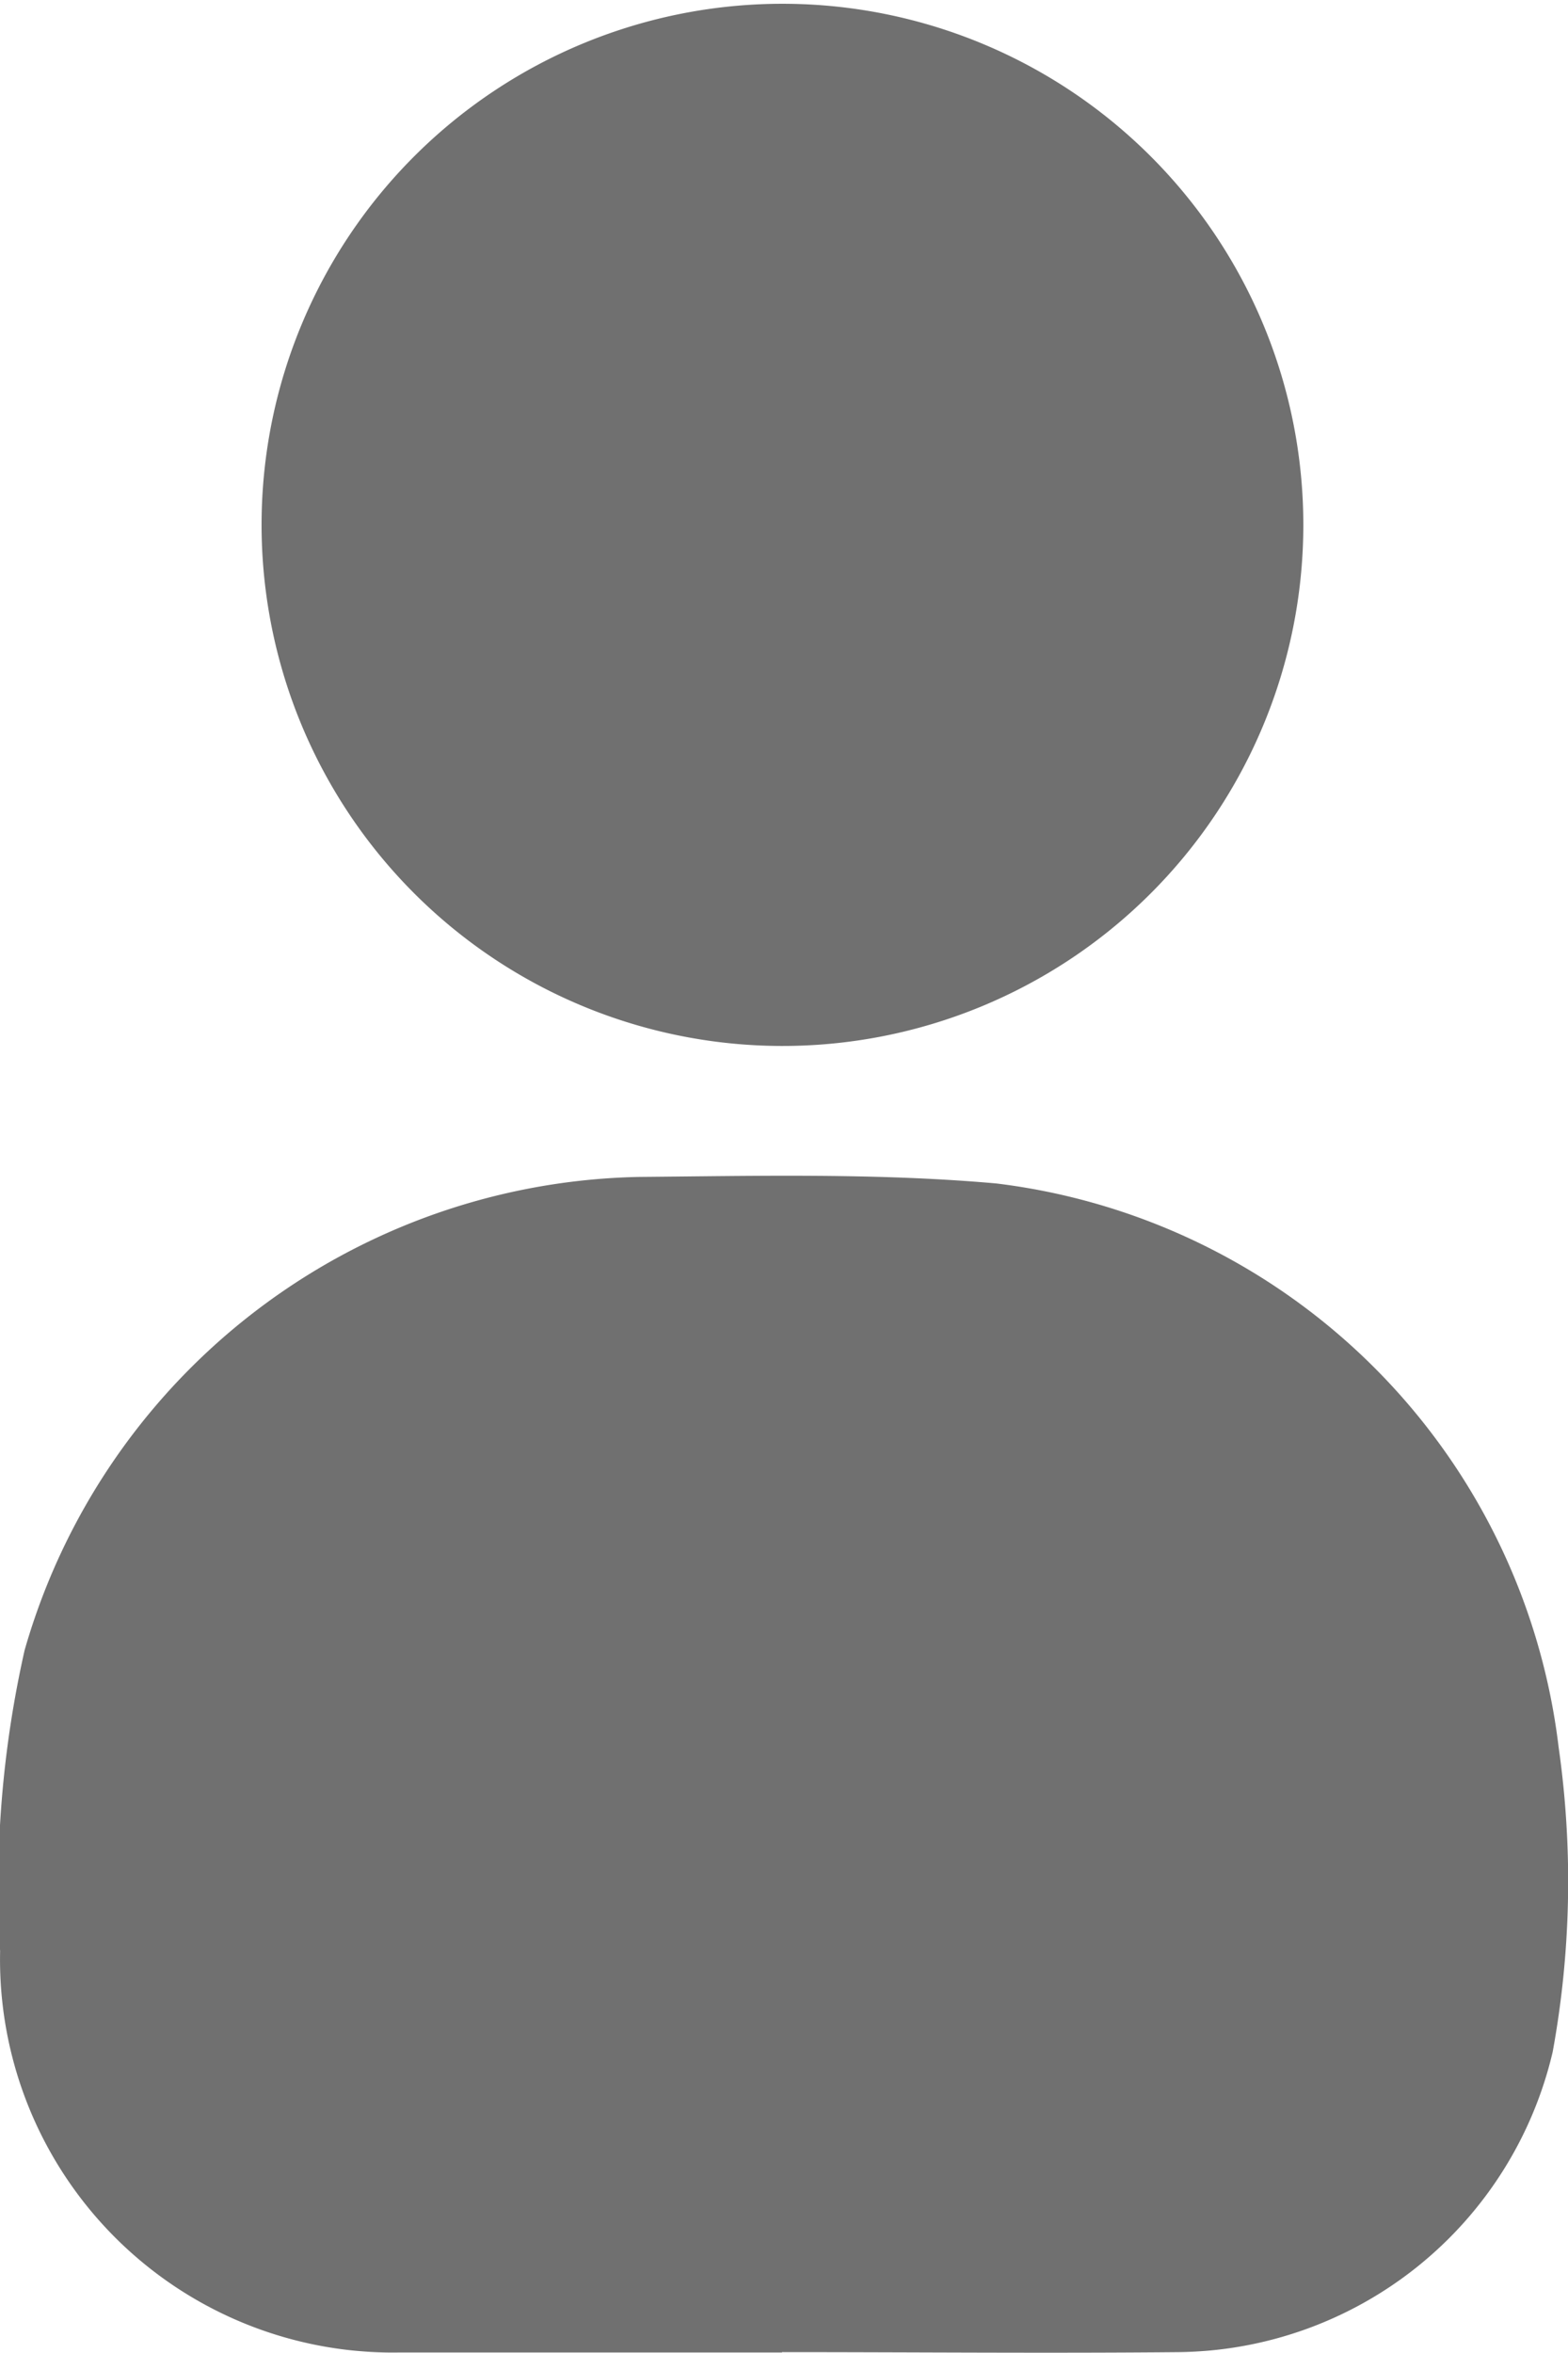 <svg xmlns="http://www.w3.org/2000/svg" width="13.715" height="20.57" viewBox="0 0 13.715 20.57">
  <g id="Gruppe_264" data-name="Gruppe 264" transform="translate(-214.841 -156.002)">
    <path id="Pfad_434" data-name="Pfad 434" d="M310.632,310.222c-1.113,0-2.227,0-3.34,0a3.436,3.436,0,0,1-3.5-3.509,9.418,9.418,0,0,1,.214-2.63,5.707,5.707,0,0,1,5.376-4.139c1.041-.009,2.088-.035,3.123.057a5.639,5.639,0,0,1,4.919,4.929,8.287,8.287,0,0,1-.052,2.664,3.4,3.4,0,0,1-3.267,2.625c-1.158.011-2.316,0-3.474,0Z" transform="translate(-88.95 -133.652)" fill="#707070"/>
    <path id="Pfad_435" data-name="Pfad 435" d="M335.83,160.571a4.556,4.556,0,1,1,4.54,4.577A4.557,4.557,0,0,1,335.83,160.571Z" transform="translate(-118.701 -0.001)" fill="#707070"/>
  </g>
</svg>
